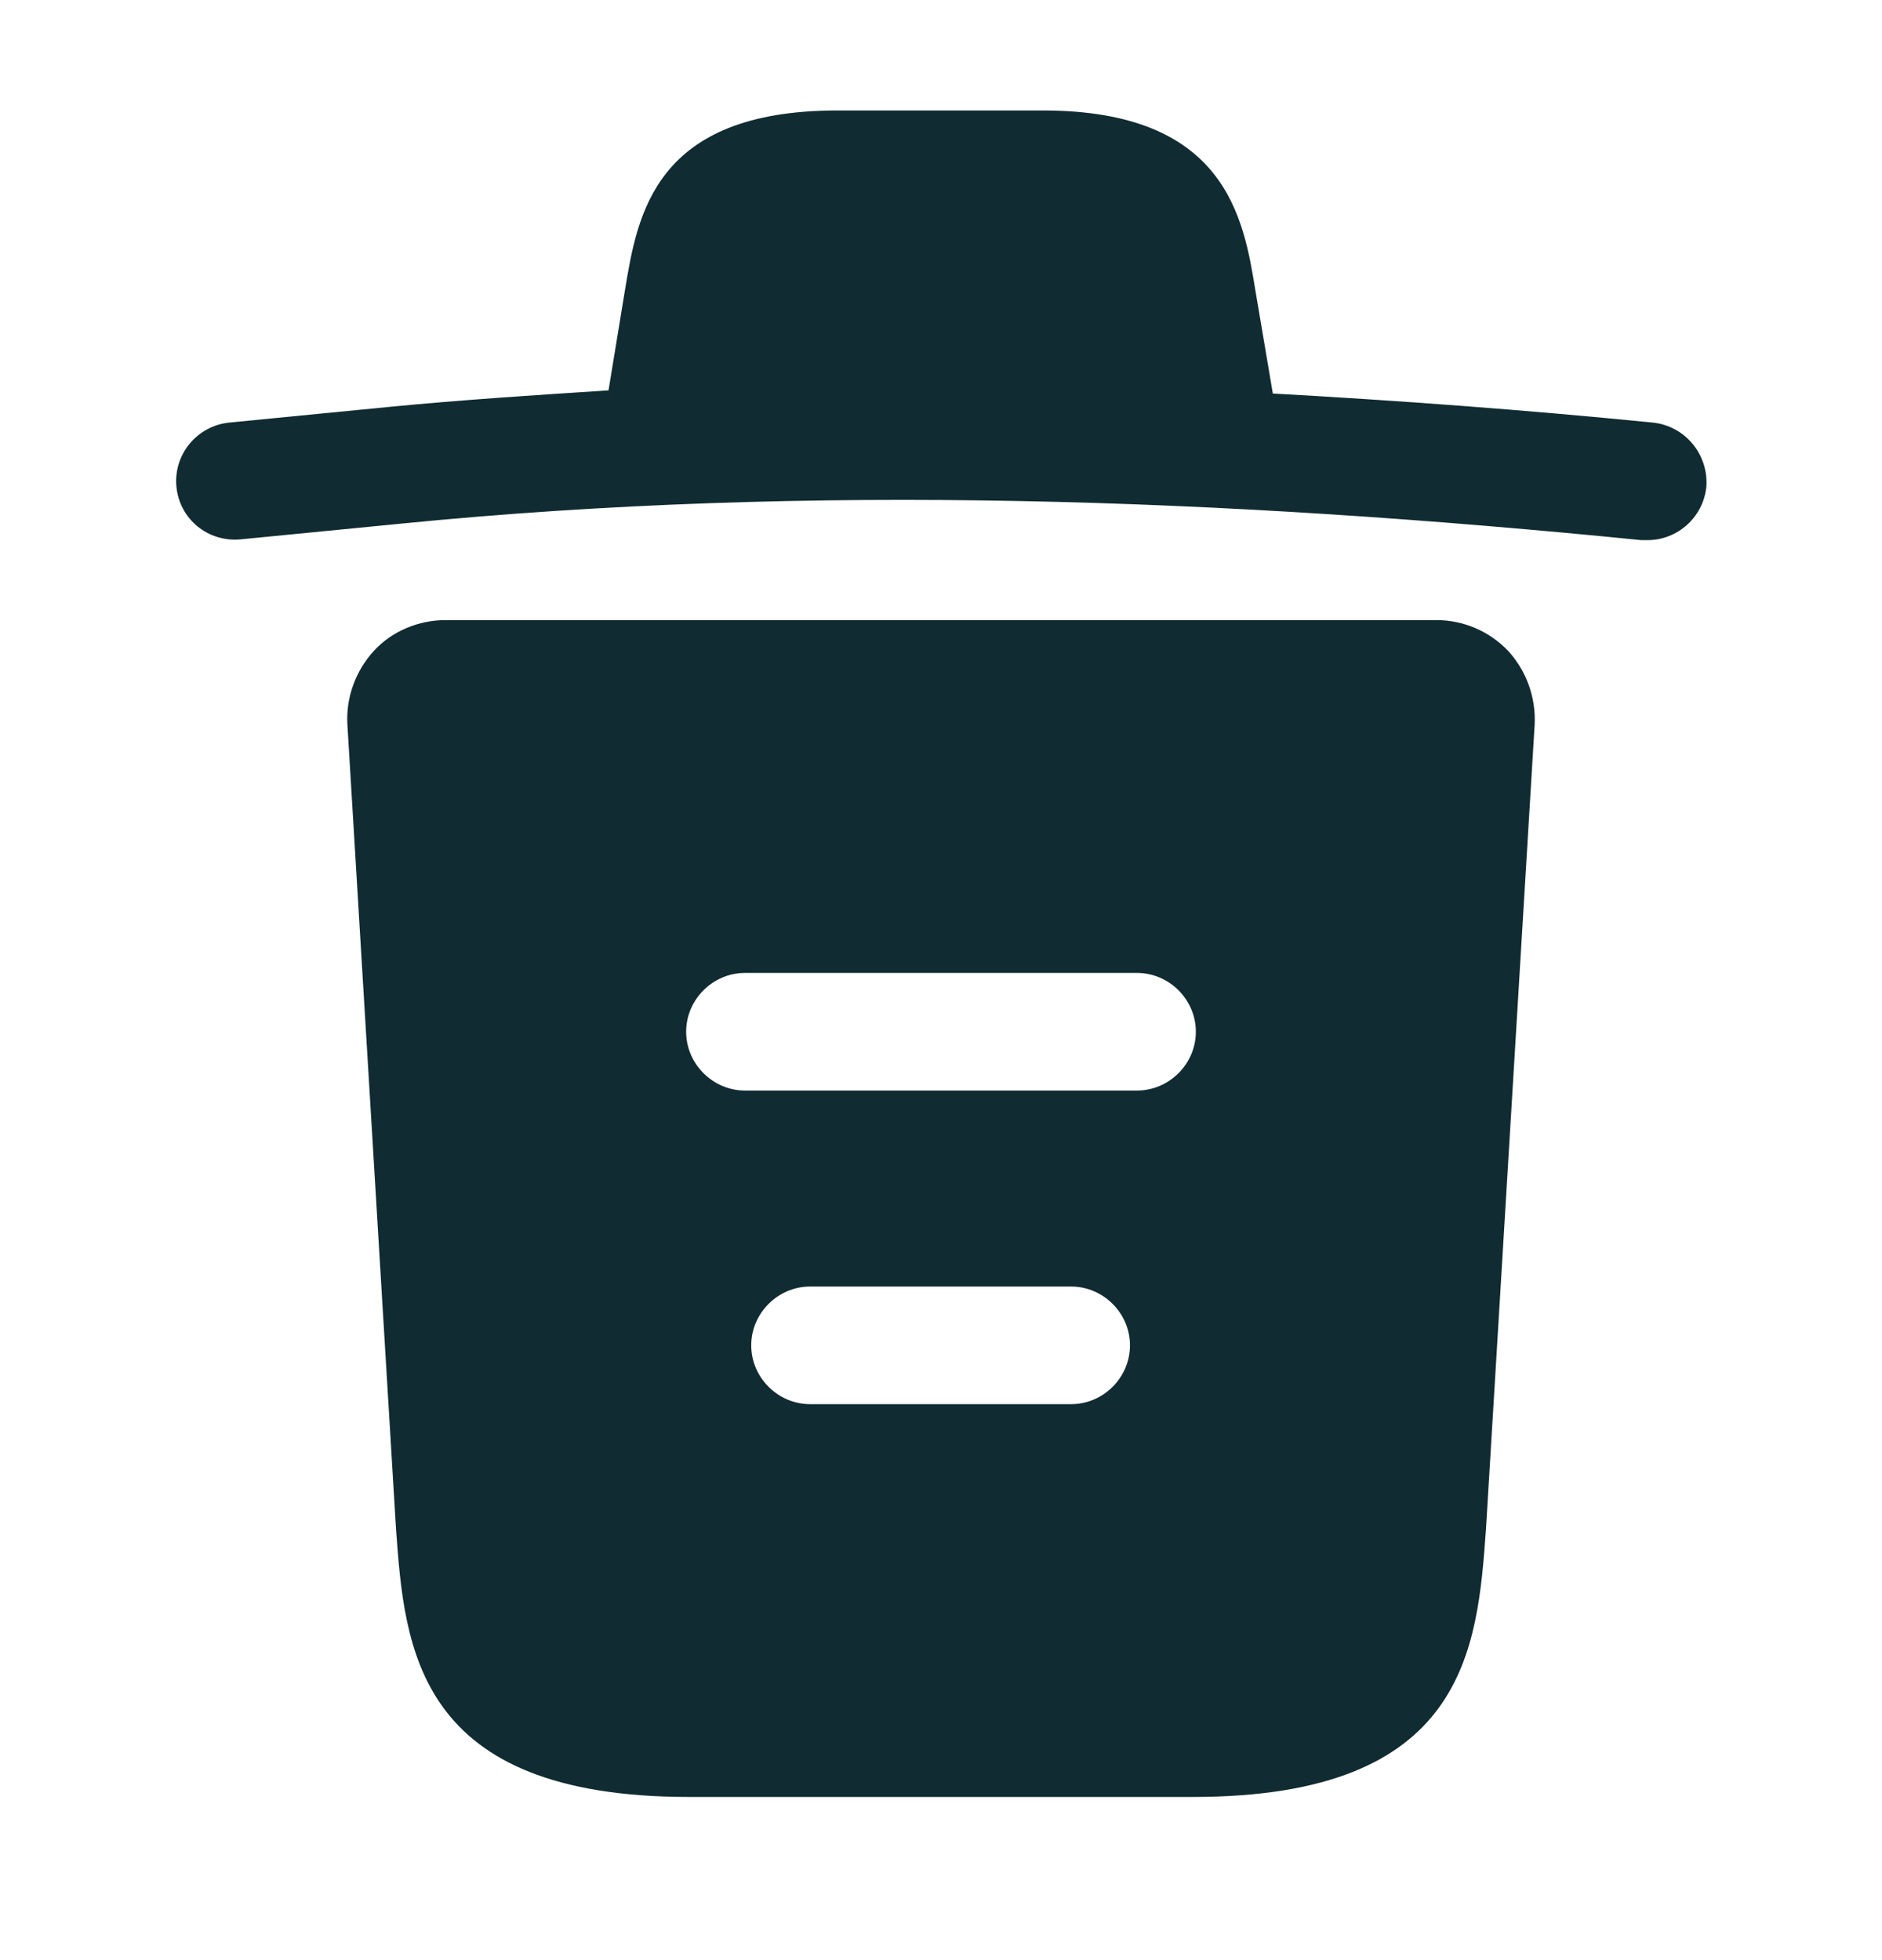 <svg width="24" height="25" viewBox="0 0 24 25" fill="none" xmlns="http://www.w3.org/2000/svg">
<path d="M21.07 5.389C19.46 5.229 17.85 5.109 16.23 5.019V5.009L16.01 3.709C15.86 2.789 15.64 1.409 13.3 1.409H10.68C8.35 1.409 8.13 2.729 7.97 3.699L7.76 4.979C6.83 5.039 5.9 5.099 4.97 5.189L2.93 5.389C2.51 5.429 2.21 5.799 2.25 6.209C2.29 6.619 2.65 6.919 3.07 6.879L5.11 6.679C10.35 6.159 15.63 6.359 20.93 6.889C20.96 6.889 20.98 6.889 21.01 6.889C21.39 6.889 21.72 6.599 21.76 6.209C21.79 5.799 21.49 5.429 21.07 5.389Z" fill="#102B32"/>
<path d="M19.23 8.299C18.99 8.049 18.66 7.909 18.32 7.909H5.68C5.34 7.909 5 8.049 4.77 8.299C4.54 8.549 4.41 8.889 4.43 9.239L5.05 19.499C5.16 21.019 5.3 22.919 8.79 22.919H15.21C18.7 22.919 18.84 21.029 18.95 19.499L19.57 9.249C19.59 8.889 19.46 8.549 19.23 8.299ZM13.66 17.909H10.33C9.92 17.909 9.58 17.569 9.58 17.159C9.58 16.749 9.92 16.409 10.33 16.409H13.66C14.07 16.409 14.41 16.749 14.41 17.159C14.41 17.569 14.07 17.909 13.66 17.909ZM14.5 13.909H9.5C9.09 13.909 8.75 13.569 8.75 13.159C8.75 12.749 9.09 12.409 9.5 12.409H14.5C14.91 12.409 15.25 12.749 15.25 13.159C15.25 13.569 14.91 13.909 14.5 13.909Z" fill="#102B32"/>
</svg>
